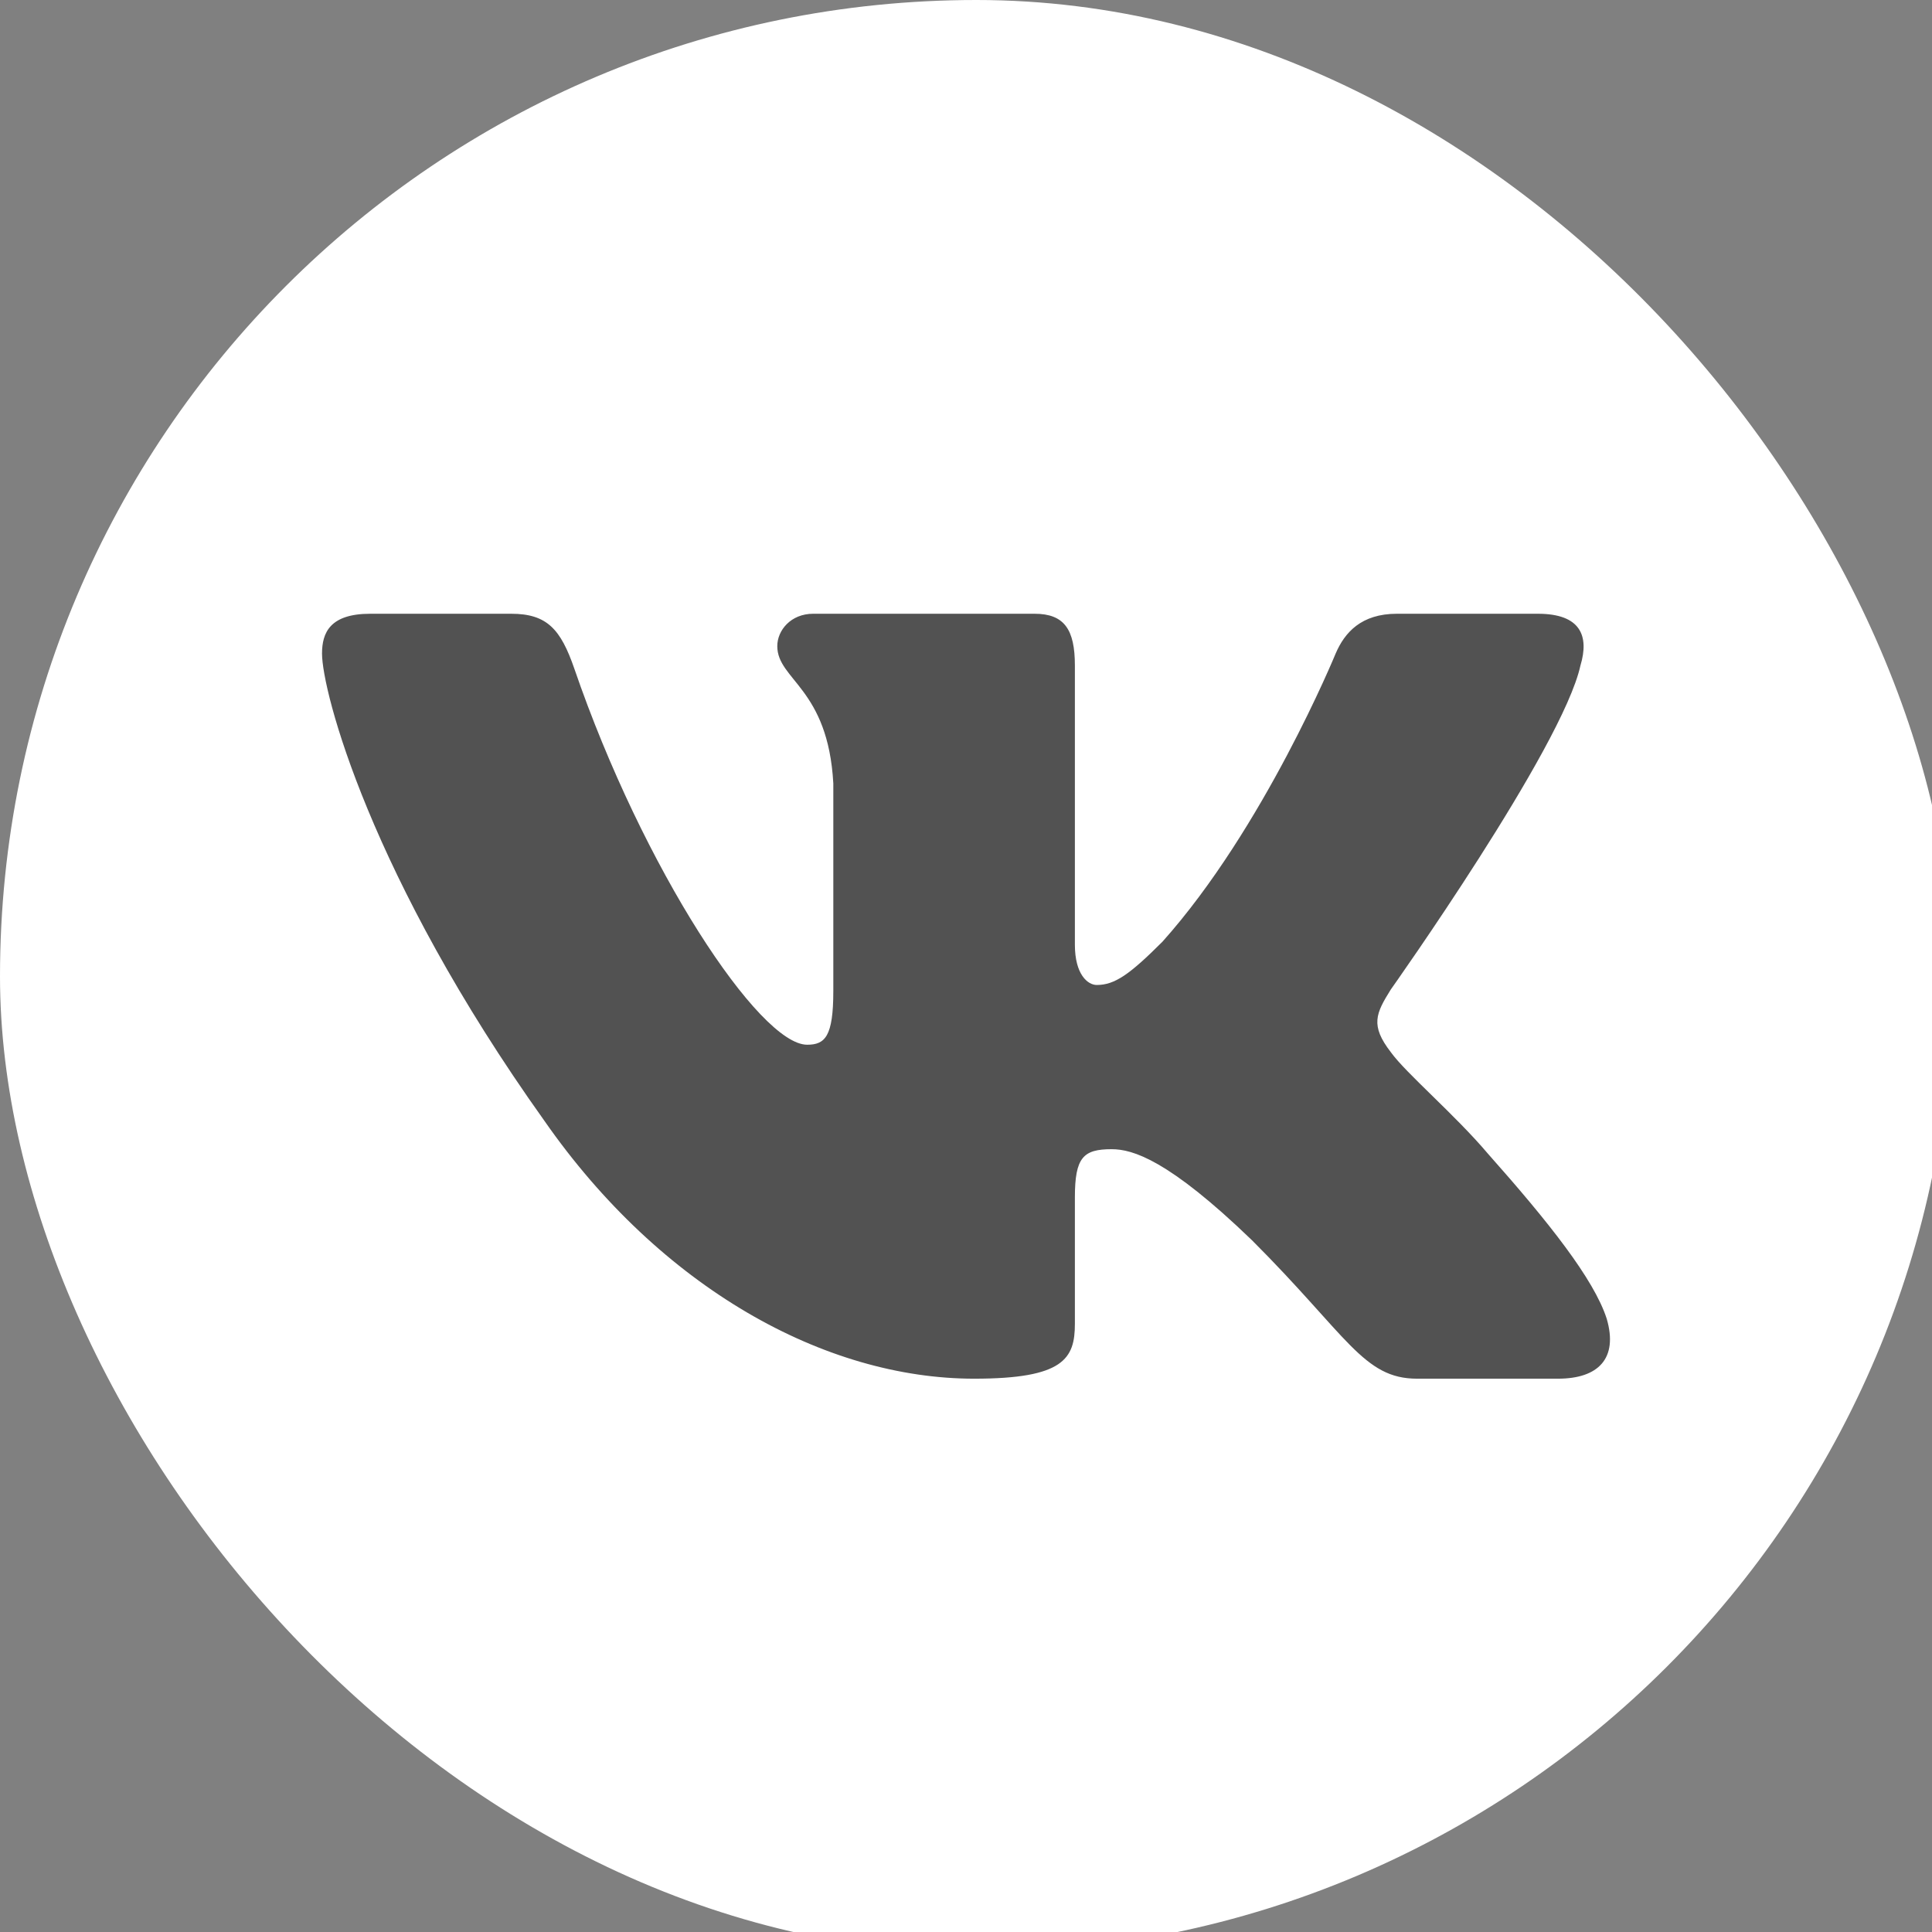 <svg width="28" height="28" viewBox="0 0 28 28" fill="none" xmlns="http://www.w3.org/2000/svg">
<rect x="0" y="0" width="28" height="28" fill="#808080" stroke="none"/>
<g clip-path="url(#clip0)">
<rect width="28.301" height="28.301" rx="14.151" fill="white"/>
<path fill-rule="evenodd" clip-rule="evenodd" d="M22.905 9.645C23.035 9.213 22.905 8.895 22.288 8.895H20.245C19.726 8.895 19.487 9.169 19.357 9.472C19.357 9.472 18.318 12.004 16.847 13.648C16.371 14.124 16.155 14.275 15.895 14.275C15.765 14.275 15.578 14.124 15.578 13.691V9.645C15.578 9.126 15.427 8.895 14.994 8.895H11.785C11.461 8.895 11.265 9.136 11.265 9.364C11.265 9.856 12.001 9.97 12.077 11.354V14.362C12.077 15.021 11.958 15.141 11.698 15.141C11.006 15.141 9.322 12.598 8.323 9.689C8.127 9.123 7.931 8.895 7.409 8.895H5.367C4.783 8.895 4.667 9.169 4.667 9.472C4.667 10.013 5.359 12.696 7.89 16.244C9.578 18.667 11.955 19.981 14.119 19.981C15.417 19.981 15.578 19.689 15.578 19.186V17.355C15.578 16.772 15.7 16.655 16.111 16.655C16.415 16.655 16.934 16.807 18.145 17.975C19.53 19.359 19.758 19.981 20.537 19.981H22.579C23.163 19.981 23.454 19.689 23.286 19.113C23.102 18.539 22.441 17.707 21.564 16.72C21.088 16.157 20.374 15.552 20.157 15.249C19.855 14.859 19.941 14.686 20.157 14.34C20.157 14.34 22.645 10.835 22.905 9.645V9.645Z" fill="#525252"/>
</g>
<defs>
<clipPath id="clip0">
<rect width="28" height="28" fill="white"/>
</clipPath>
</defs>
</svg>